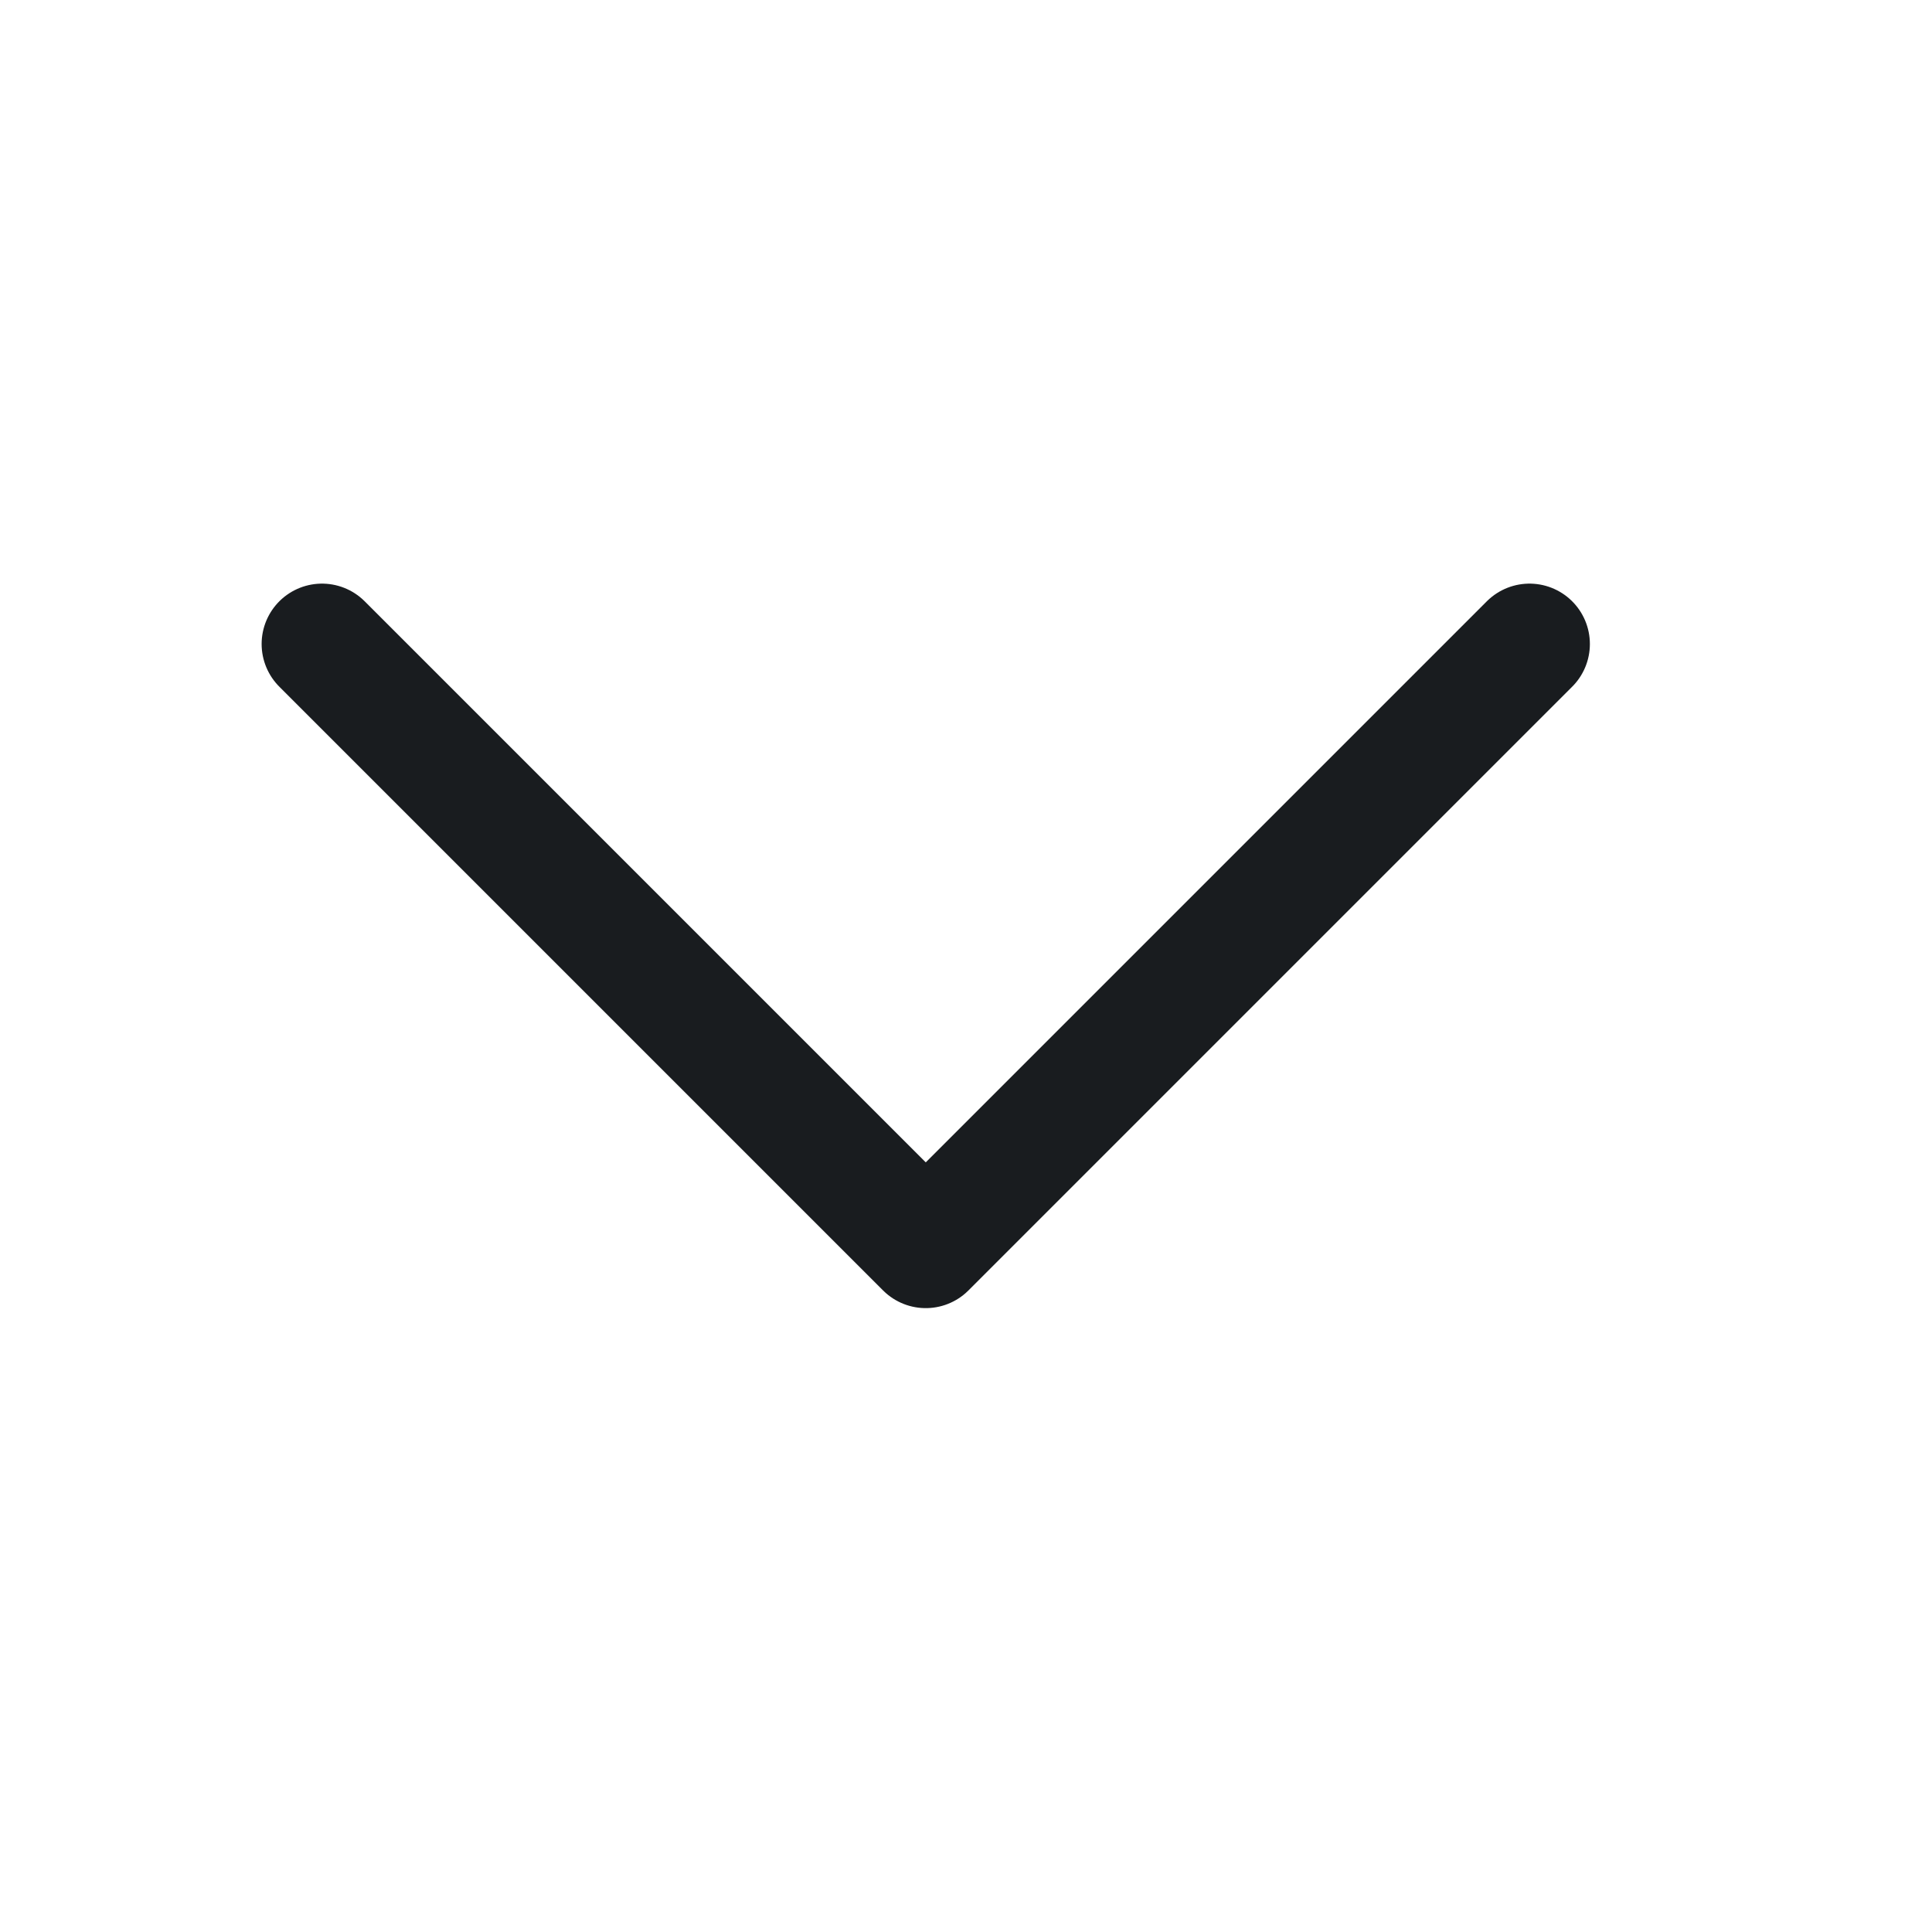 <svg width="24" height="24" viewBox="0 0 24 24" fill="none" xmlns="http://www.w3.org/2000/svg">
<path d="M19 8L11.5 15.5L4 8" stroke="#191C1F" stroke-width="1.5" stroke-linecap="round" stroke-linejoin="round"/>
</svg>
